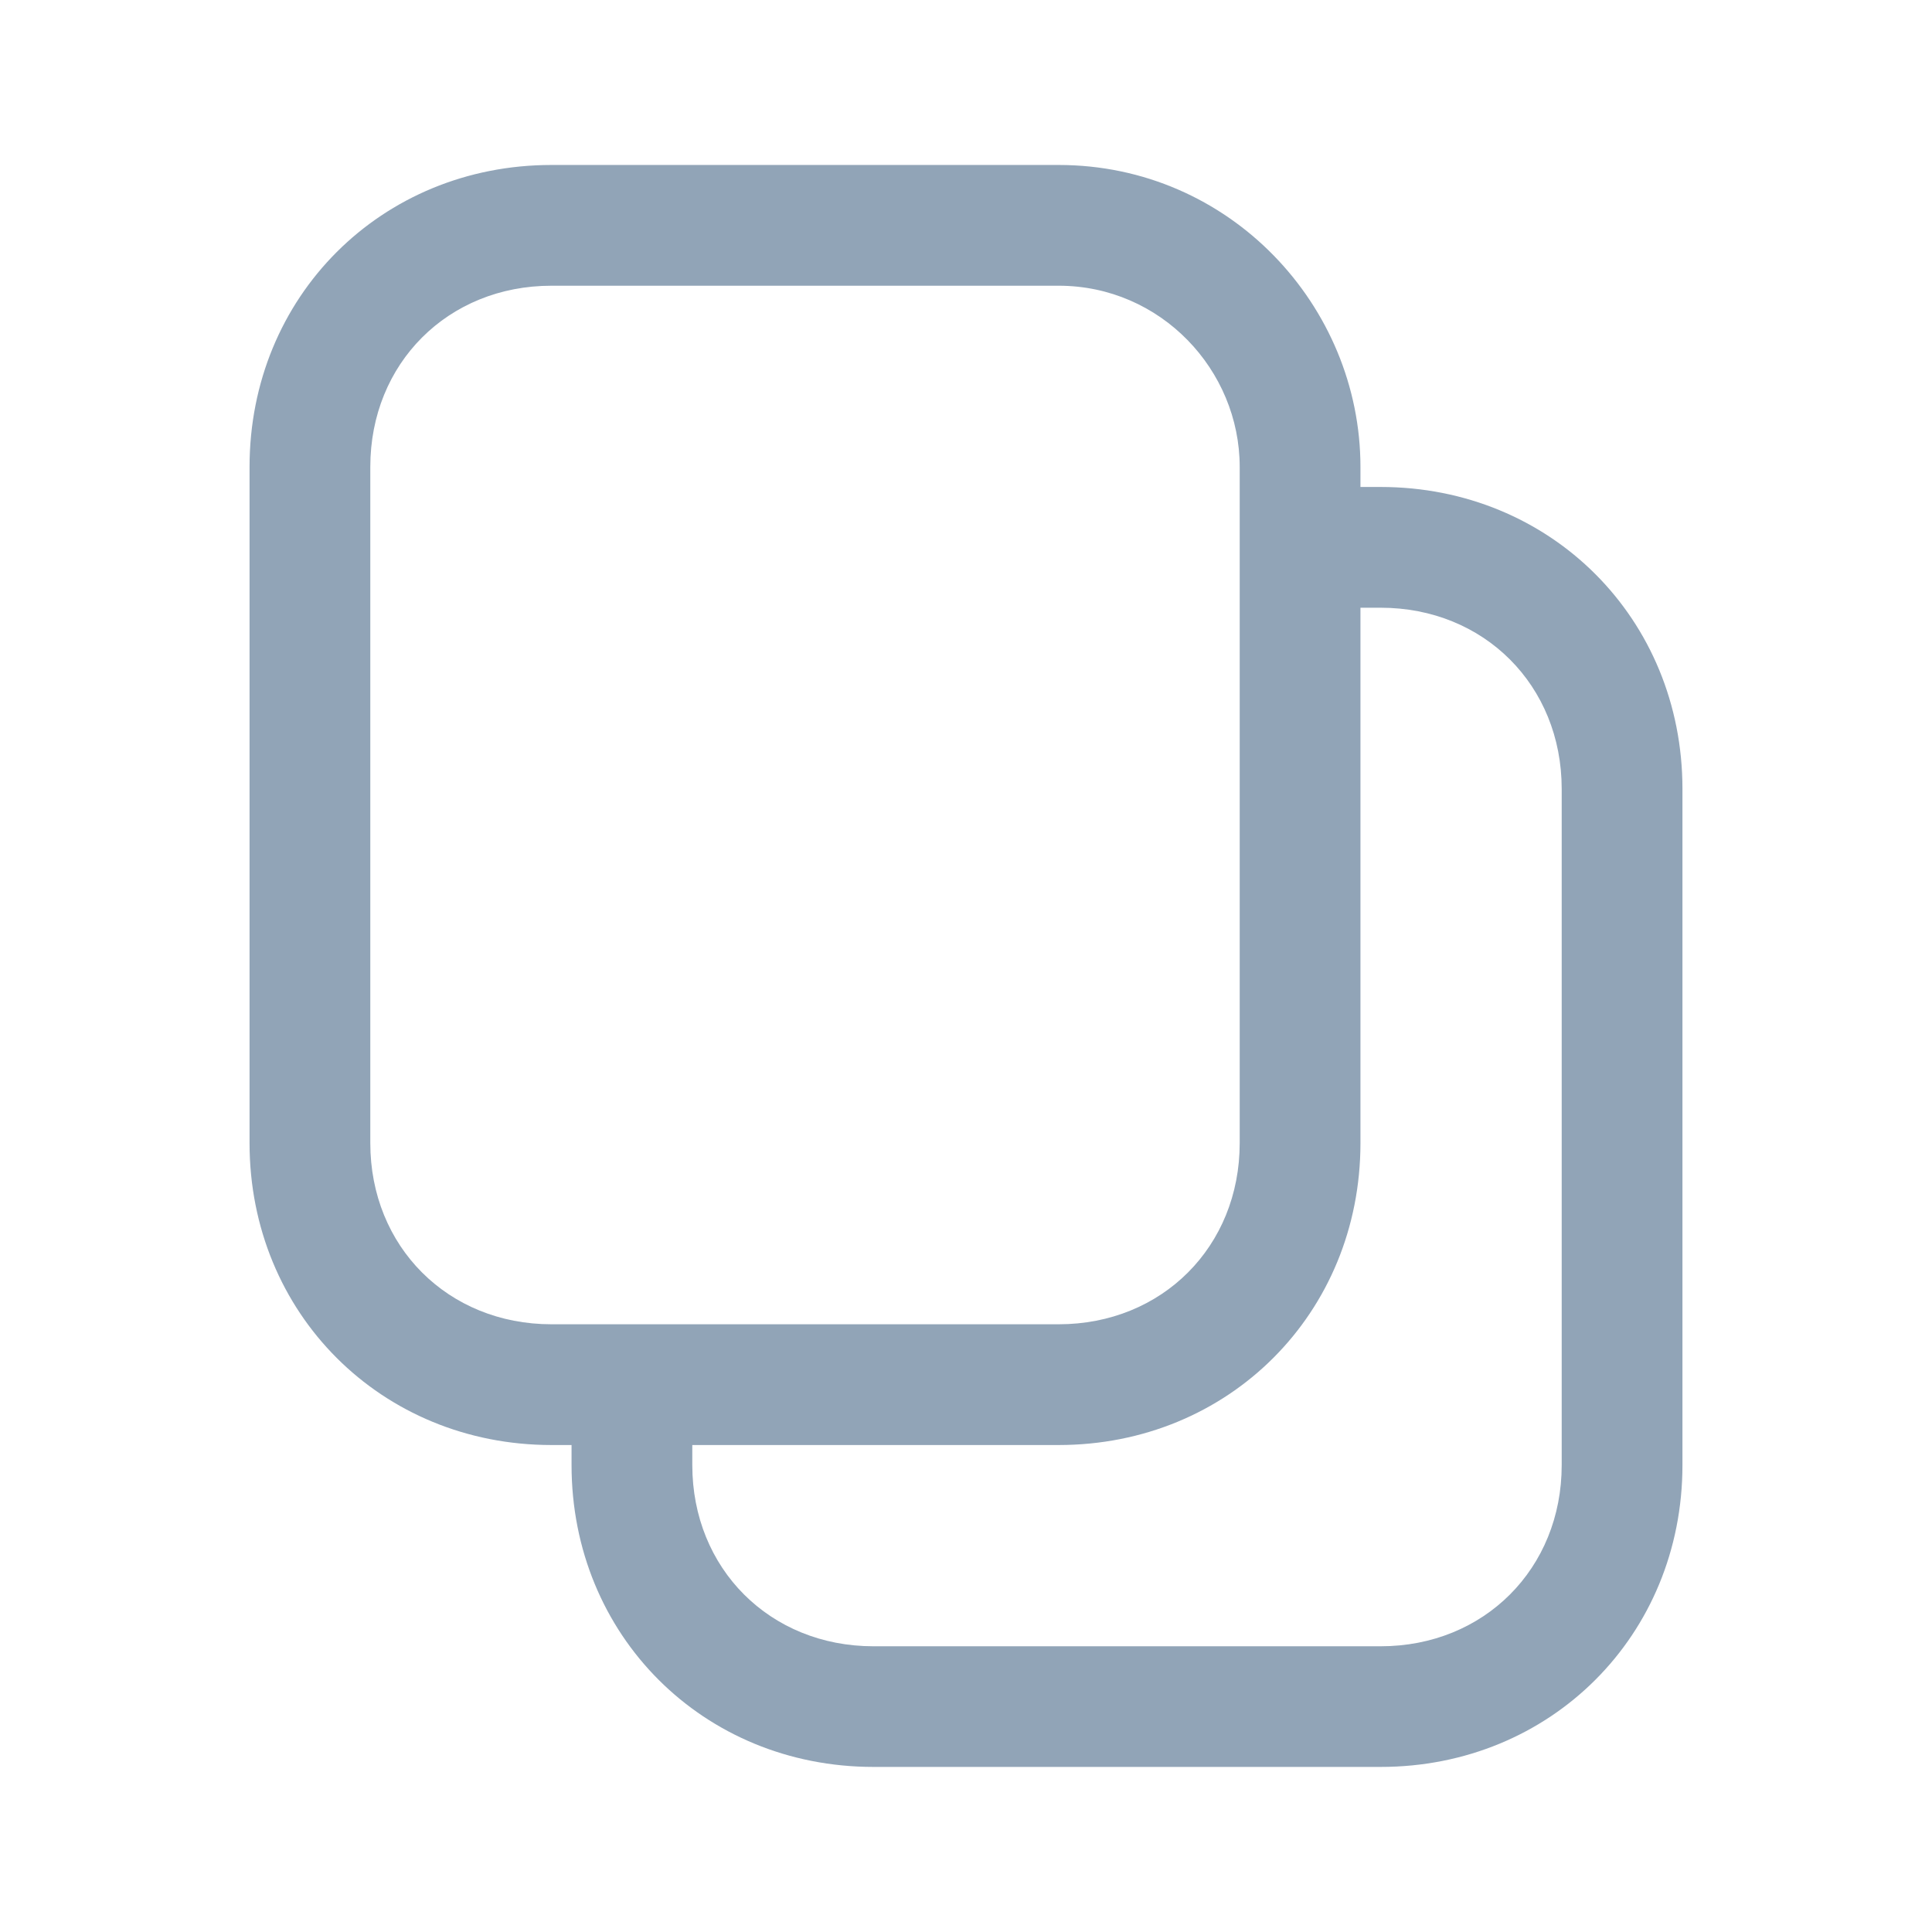 <svg width="18" height="18" viewBox="0 0 18 18" fill="none" xmlns="http://www.w3.org/2000/svg">
<g id="copy-a">
<path id="Vector" fill-rule="evenodd" clip-rule="evenodd" d="M3.45 4.35C3.45 3.386 4.173 2.662 5.138 2.662H9.863C10.815 2.662 11.55 3.448 11.55 4.35V10.65C11.55 11.614 10.827 12.338 9.863 12.338H5.138C4.173 12.338 3.45 11.614 3.45 10.65V4.35ZM5.138 1.537C3.552 1.537 2.325 2.764 2.325 4.35V10.65C2.325 12.236 3.552 13.463 5.138 13.463H5.325V13.65C5.325 15.236 6.552 16.462 8.138 16.462H12.863C14.448 16.462 15.675 15.236 15.675 13.65V7.35C15.675 5.764 14.448 4.537 12.863 4.537H12.675V4.35C12.675 2.852 11.46 1.537 9.863 1.537H5.138ZM12.675 5.662V10.65C12.675 12.236 11.448 13.463 9.863 13.463H6.45V13.65C6.45 14.614 7.173 15.338 8.138 15.338H12.863C13.827 15.338 14.55 14.614 14.55 13.65V7.35C14.55 6.386 13.827 5.662 12.863 5.662H12.675Z" fill="#91A4B7"/>
</g>
</svg>
